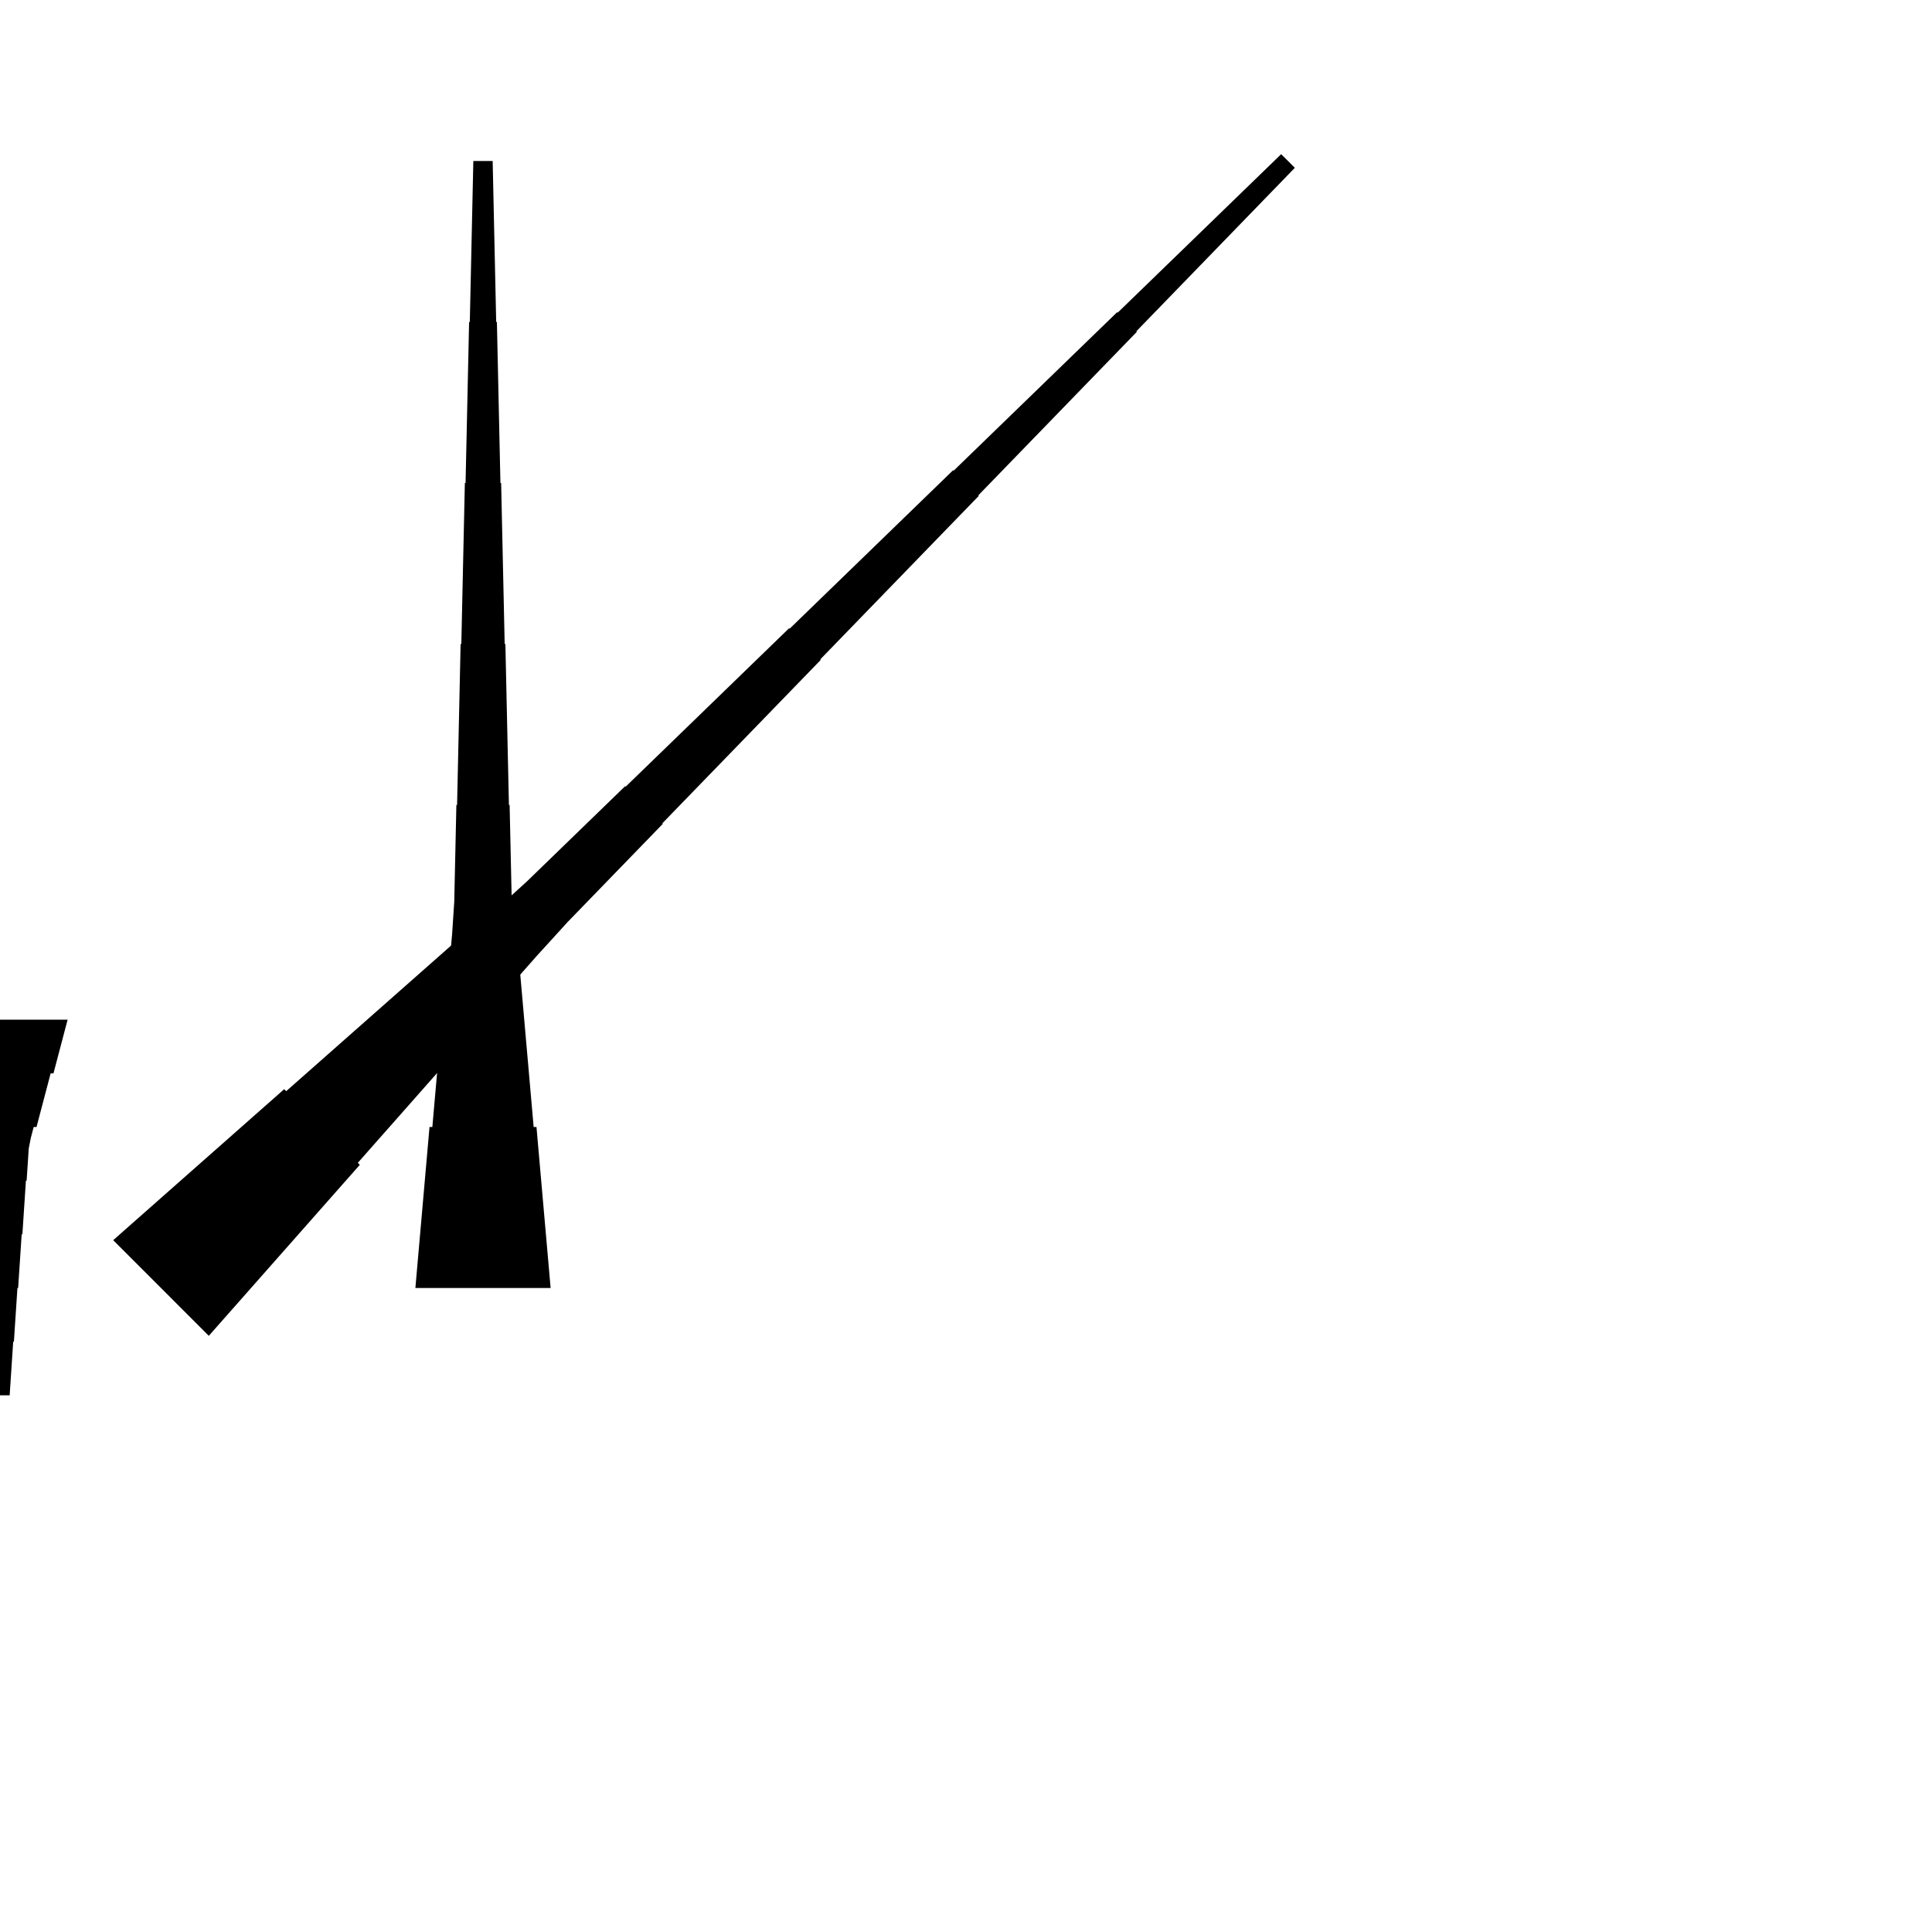 <?xml version="1.0" encoding="UTF-8"?>
<!-- Flat -->
<svg version="1.1" xmlns="http://www.w3.org/2000/svg" xmlns:xlink="http://www.w3.org/1999/xlink" width="283.465pt" height="283.465pt" viewBox="0 0 283.465 283.465">
<title>Untitled</title>
<polygon points="9.921 149.606 9.506 151.181 9.092 152.756 8.677 154.331 8.262 155.905 7.847 157.48 7.432 157.48 7.018 159.055 6.603 160.63 6.188 162.205 5.773 163.78 5.358 165.354 4.943 165.354 4.529 166.929 4.217 168.504 4.114 170.079 4.01 171.654 3.906 173.228 3.803 173.228 3.699 174.803 3.595 176.378 3.491 177.953 3.388 179.528 3.284 181.102 3.18 181.102 3.077 182.677 2.973 184.252 2.869 185.827 2.765 187.402 2.662 188.976 2.558 188.976 2.454 190.551 2.351 192.126 2.247 193.701 2.143 195.276 2.04 196.85 1.936 196.85 1.832 198.425 1.728 200 1.625 201.575 1.521 203.15 1.417 204.724 -1.417 204.724 -1.521 203.15 -1.625 201.575 -1.728 200 -1.832 198.425 -1.936 196.85 -2.04 196.85 -2.143 195.276 -2.247 193.701 -2.351 192.126 -2.454 190.551 -2.558 188.976 -2.662 188.976 -2.765 187.402 -2.869 185.827 -2.973 184.252 -3.077 182.677 -3.18 181.102 -3.284 181.102 -3.388 179.528 -3.491 177.953 -3.595 176.378 -3.699 174.803 -3.803 173.228 -3.906 173.228 -4.01 171.654 -4.114 170.079 -4.217 168.504 -4.529 166.929 -4.943 165.354 -5.358 165.354 -5.773 163.78 -6.188 162.205 -6.603 160.63 -7.018 159.055 -7.432 157.48 -7.847 157.48 -8.262 155.905 -8.677 154.331 -9.092 152.756 -9.506 151.181 -9.921 149.606" fill="rgba(0,0,0,1)" />
<polygon points="60.945 188.976 61.36 184.252 61.775 179.528 62.189 174.803 62.604 170.079 63.019 165.354 63.434 165.354 63.849 160.63 64.263 155.905 64.678 151.181 65.093 146.457 65.508 141.732 65.923 141.732 66.338 137.008 66.649 132.284 66.752 127.559 66.856 122.835 66.96 118.11 67.064 118.11 67.167 113.386 67.271 108.661 67.375 103.937 67.478 99.213 67.582 94.488 67.686 94.488 67.79 89.764 67.893 85.039 67.997 80.315 68.101 75.591 68.204 70.866 68.308 70.866 68.412 66.142 68.516 61.417 68.619 56.693 68.723 51.968 68.827 47.244 68.93 47.244 69.034 42.52 69.138 37.795 69.241 33.071 69.345 28.346 69.449 23.622 72.284 23.622 72.387 28.346 72.491 33.071 72.595 37.795 72.698 42.52 72.802 47.244 72.906 47.244 73.009 51.968 73.113 56.693 73.217 61.417 73.32 66.142 73.424 70.866 73.528 70.866 73.632 75.591 73.735 80.315 73.839 85.039 73.943 89.764 74.046 94.488 74.15 94.488 74.254 99.213 74.358 103.937 74.461 108.661 74.565 113.386 74.669 118.11 74.772 118.11 74.876 122.835 74.98 127.559 75.084 132.284 75.395 137.008 75.809 141.732 76.224 141.732 76.639 146.457 77.054 151.181 77.469 155.905 77.884 160.63 78.298 165.354 78.713 165.354 79.128 170.079 79.543 174.803 79.958 179.528 80.373 184.252 80.787 188.976" fill="rgba(0,0,0,1)" />
<polygon points="16.607 181.961 21.624 177.53 26.642 173.099 31.66 168.668 36.678 164.237 41.695 159.806 41.989 160.099 47.006 155.668 52.024 151.237 57.042 146.806 62.06 142.375 67.077 137.944 67.371 138.237 72.388 133.806 77.333 129.301 82.13 124.65 86.928 119.999 91.726 115.348 91.799 115.421 96.597 110.77 101.395 106.119 106.193 101.468 110.99 96.817 115.788 92.166 115.861 92.239 120.659 87.588 125.457 82.937 130.255 78.286 135.052 73.635 139.85 68.984 139.923 69.057 144.721 64.406 149.519 59.755 154.317 55.104 159.114 50.453 163.912 45.802 163.986 45.875 168.783 41.224 173.581 36.573 178.379 31.922 183.176 27.271 187.974 22.62 189.979 24.624 185.327 29.422 180.676 34.22 176.025 39.017 171.374 43.815 166.723 48.613 166.797 48.686 162.145 53.484 157.494 58.282 152.843 63.08 148.192 67.877 143.541 72.675 143.614 72.748 138.963 77.546 134.312 82.344 129.661 87.141 125.01 91.939 120.359 96.737 120.432 96.81 115.781 101.608 111.13 106.406 106.479 111.204 101.828 116.001 97.177 120.799 97.25 120.872 92.599 125.67 87.948 130.468 83.297 135.266 78.793 140.21 74.362 145.228 74.655 145.521 70.224 150.539 65.793 155.557 61.362 160.574 56.931 165.592 52.499 170.61 52.793 170.903 48.362 175.921 43.931 180.939 39.5 185.956 35.069 190.974 30.637 195.992" fill="rgba(0,0,0,1)" />
</svg>